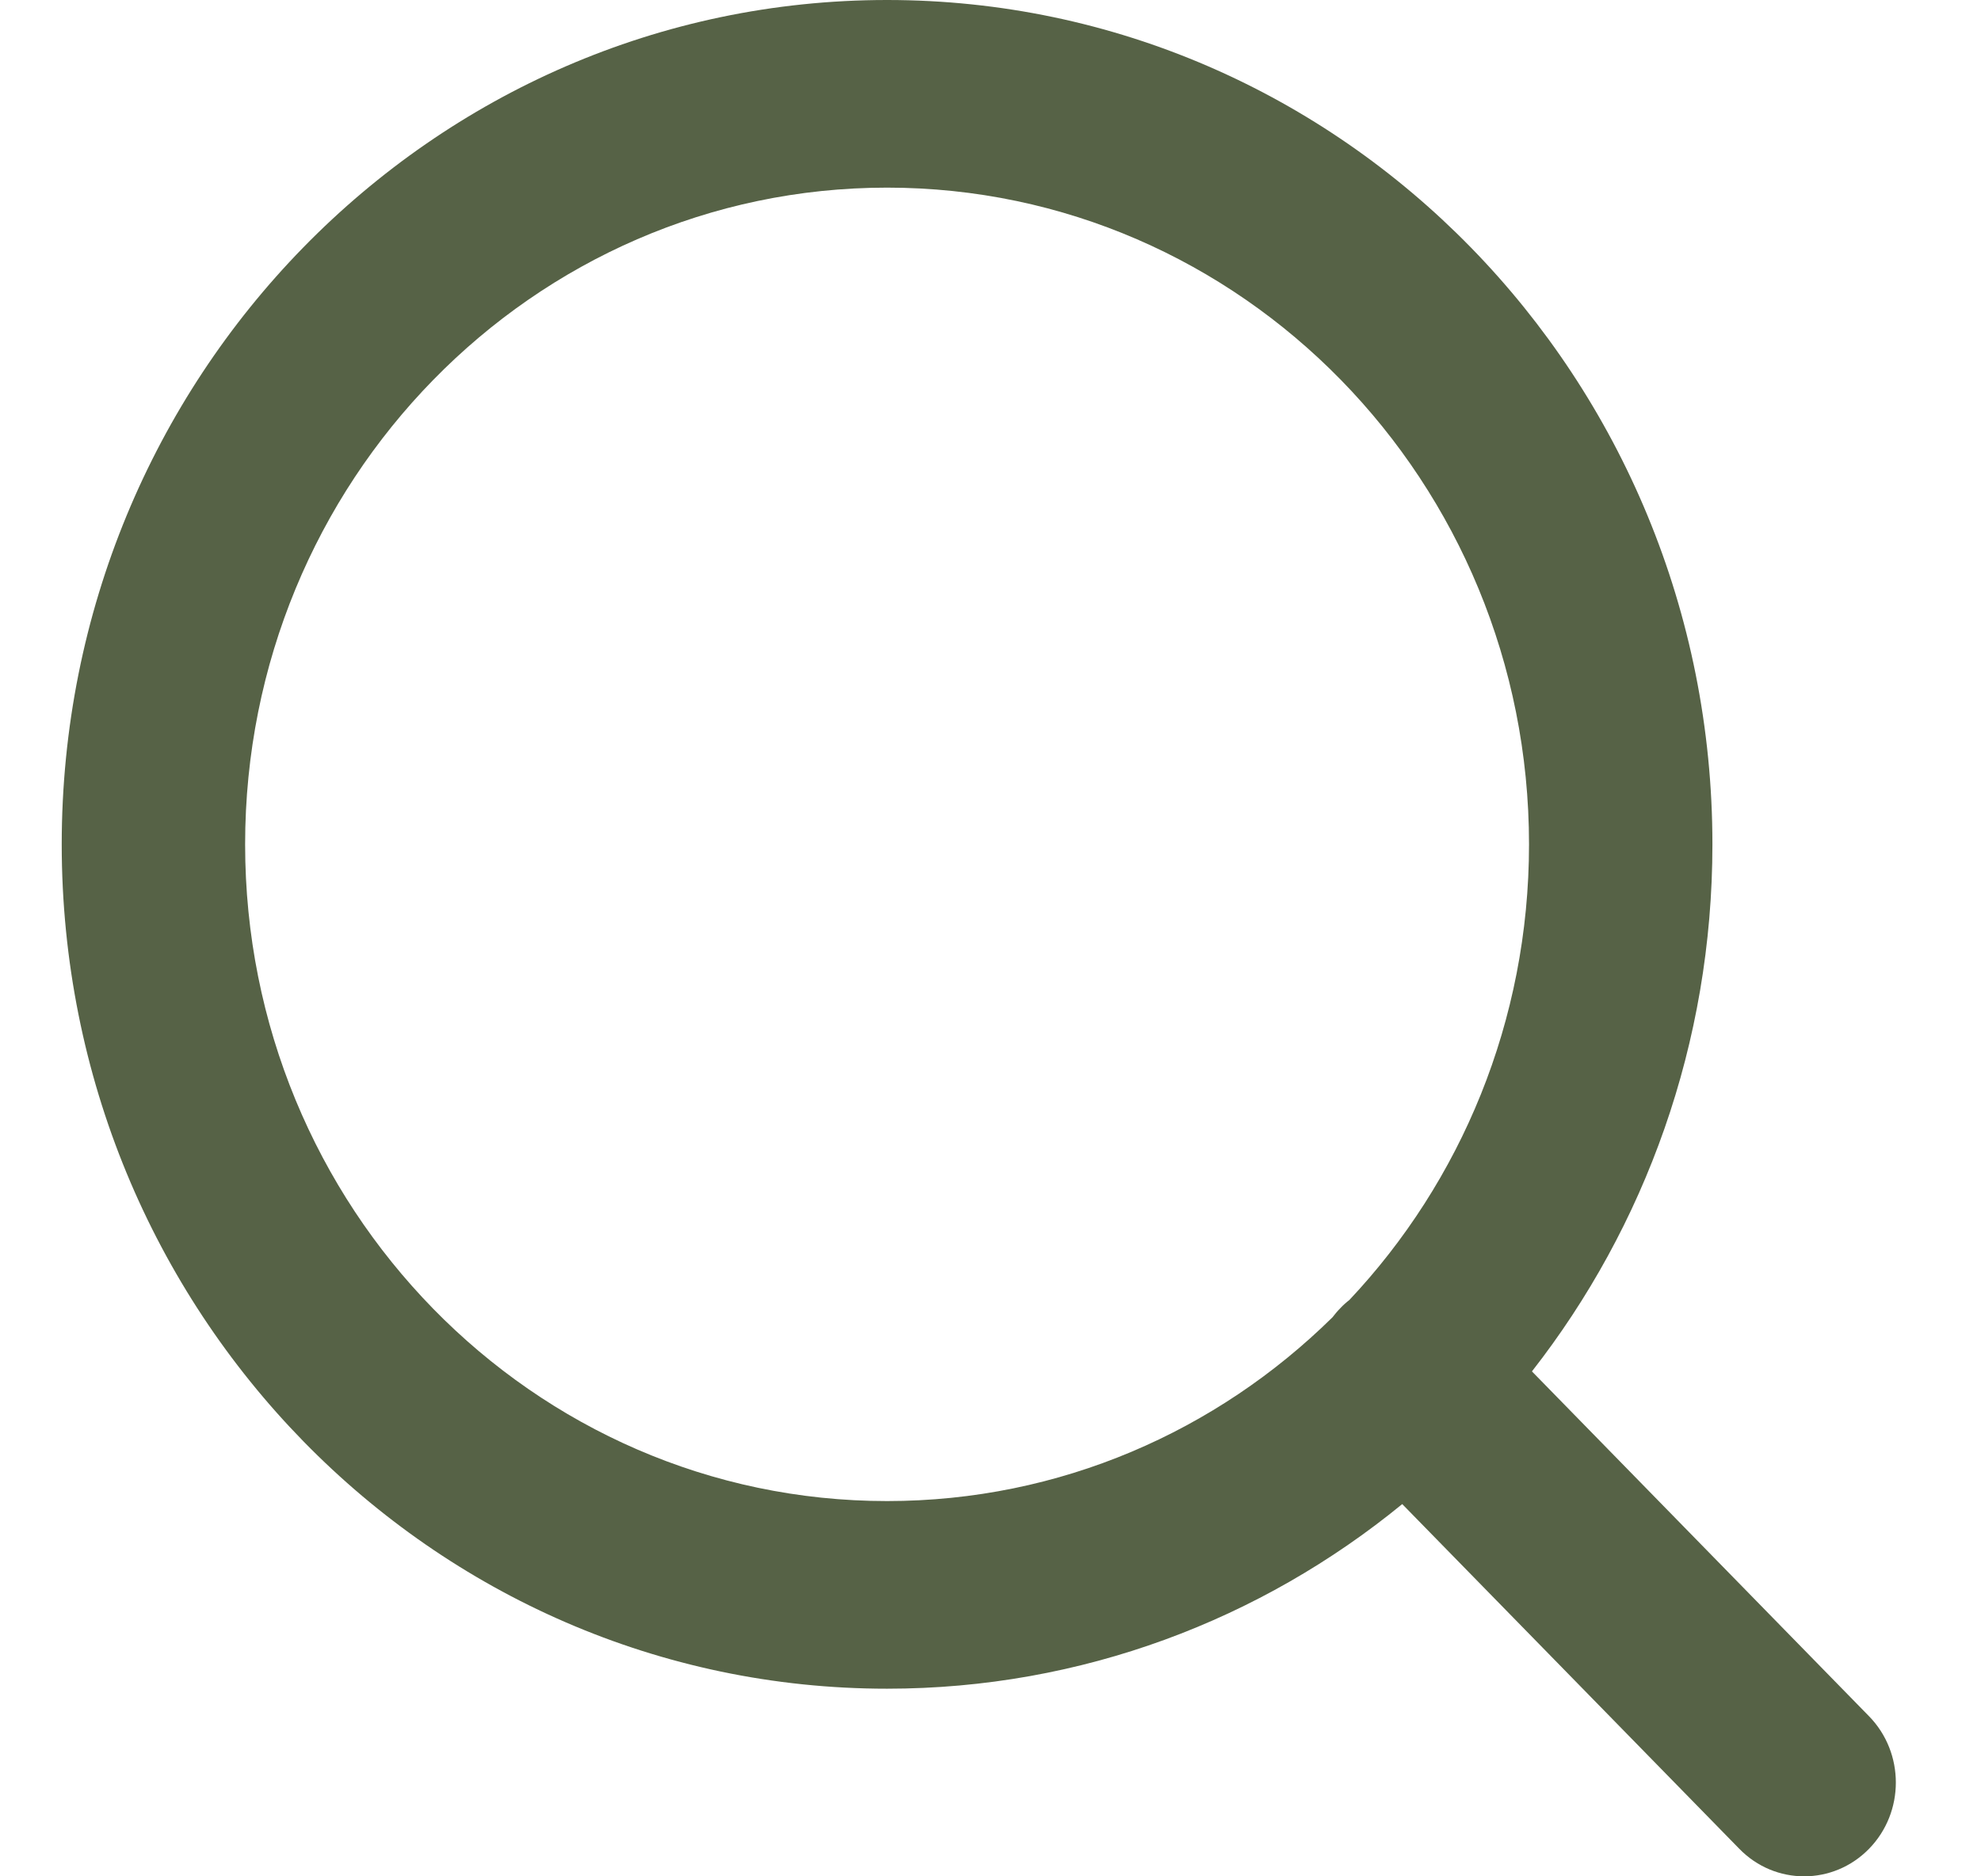 <svg width="19" height="18" viewBox="0 0 19 18" fill="none" xmlns="http://www.w3.org/2000/svg">
<path fill-rule="evenodd" clip-rule="evenodd" d="M13.449 14.429C12.095 15.537 10.377 16.2 8.508 16.2C4.136 16.2 0.592 12.573 0.592 8.1C0.592 3.626 4.136 0 8.508 0C12.88 0 16.424 3.626 16.424 8.1C16.424 10.012 15.776 11.77 14.693 13.156L17.926 16.464C18.269 16.815 18.269 17.385 17.926 17.736C17.582 18.088 17.025 18.088 16.682 17.736L13.449 14.429ZM2.351 8.1C2.351 4.621 5.108 1.8 8.508 1.8C11.908 1.8 14.665 4.621 14.665 8.1C14.665 9.797 14.009 11.338 12.942 12.471C12.912 12.494 12.883 12.52 12.856 12.549C12.828 12.577 12.803 12.607 12.78 12.637C11.672 13.729 10.167 14.4 8.508 14.4C5.108 14.4 2.351 11.579 2.351 8.1Z" fill="#566246"/>
</svg>
